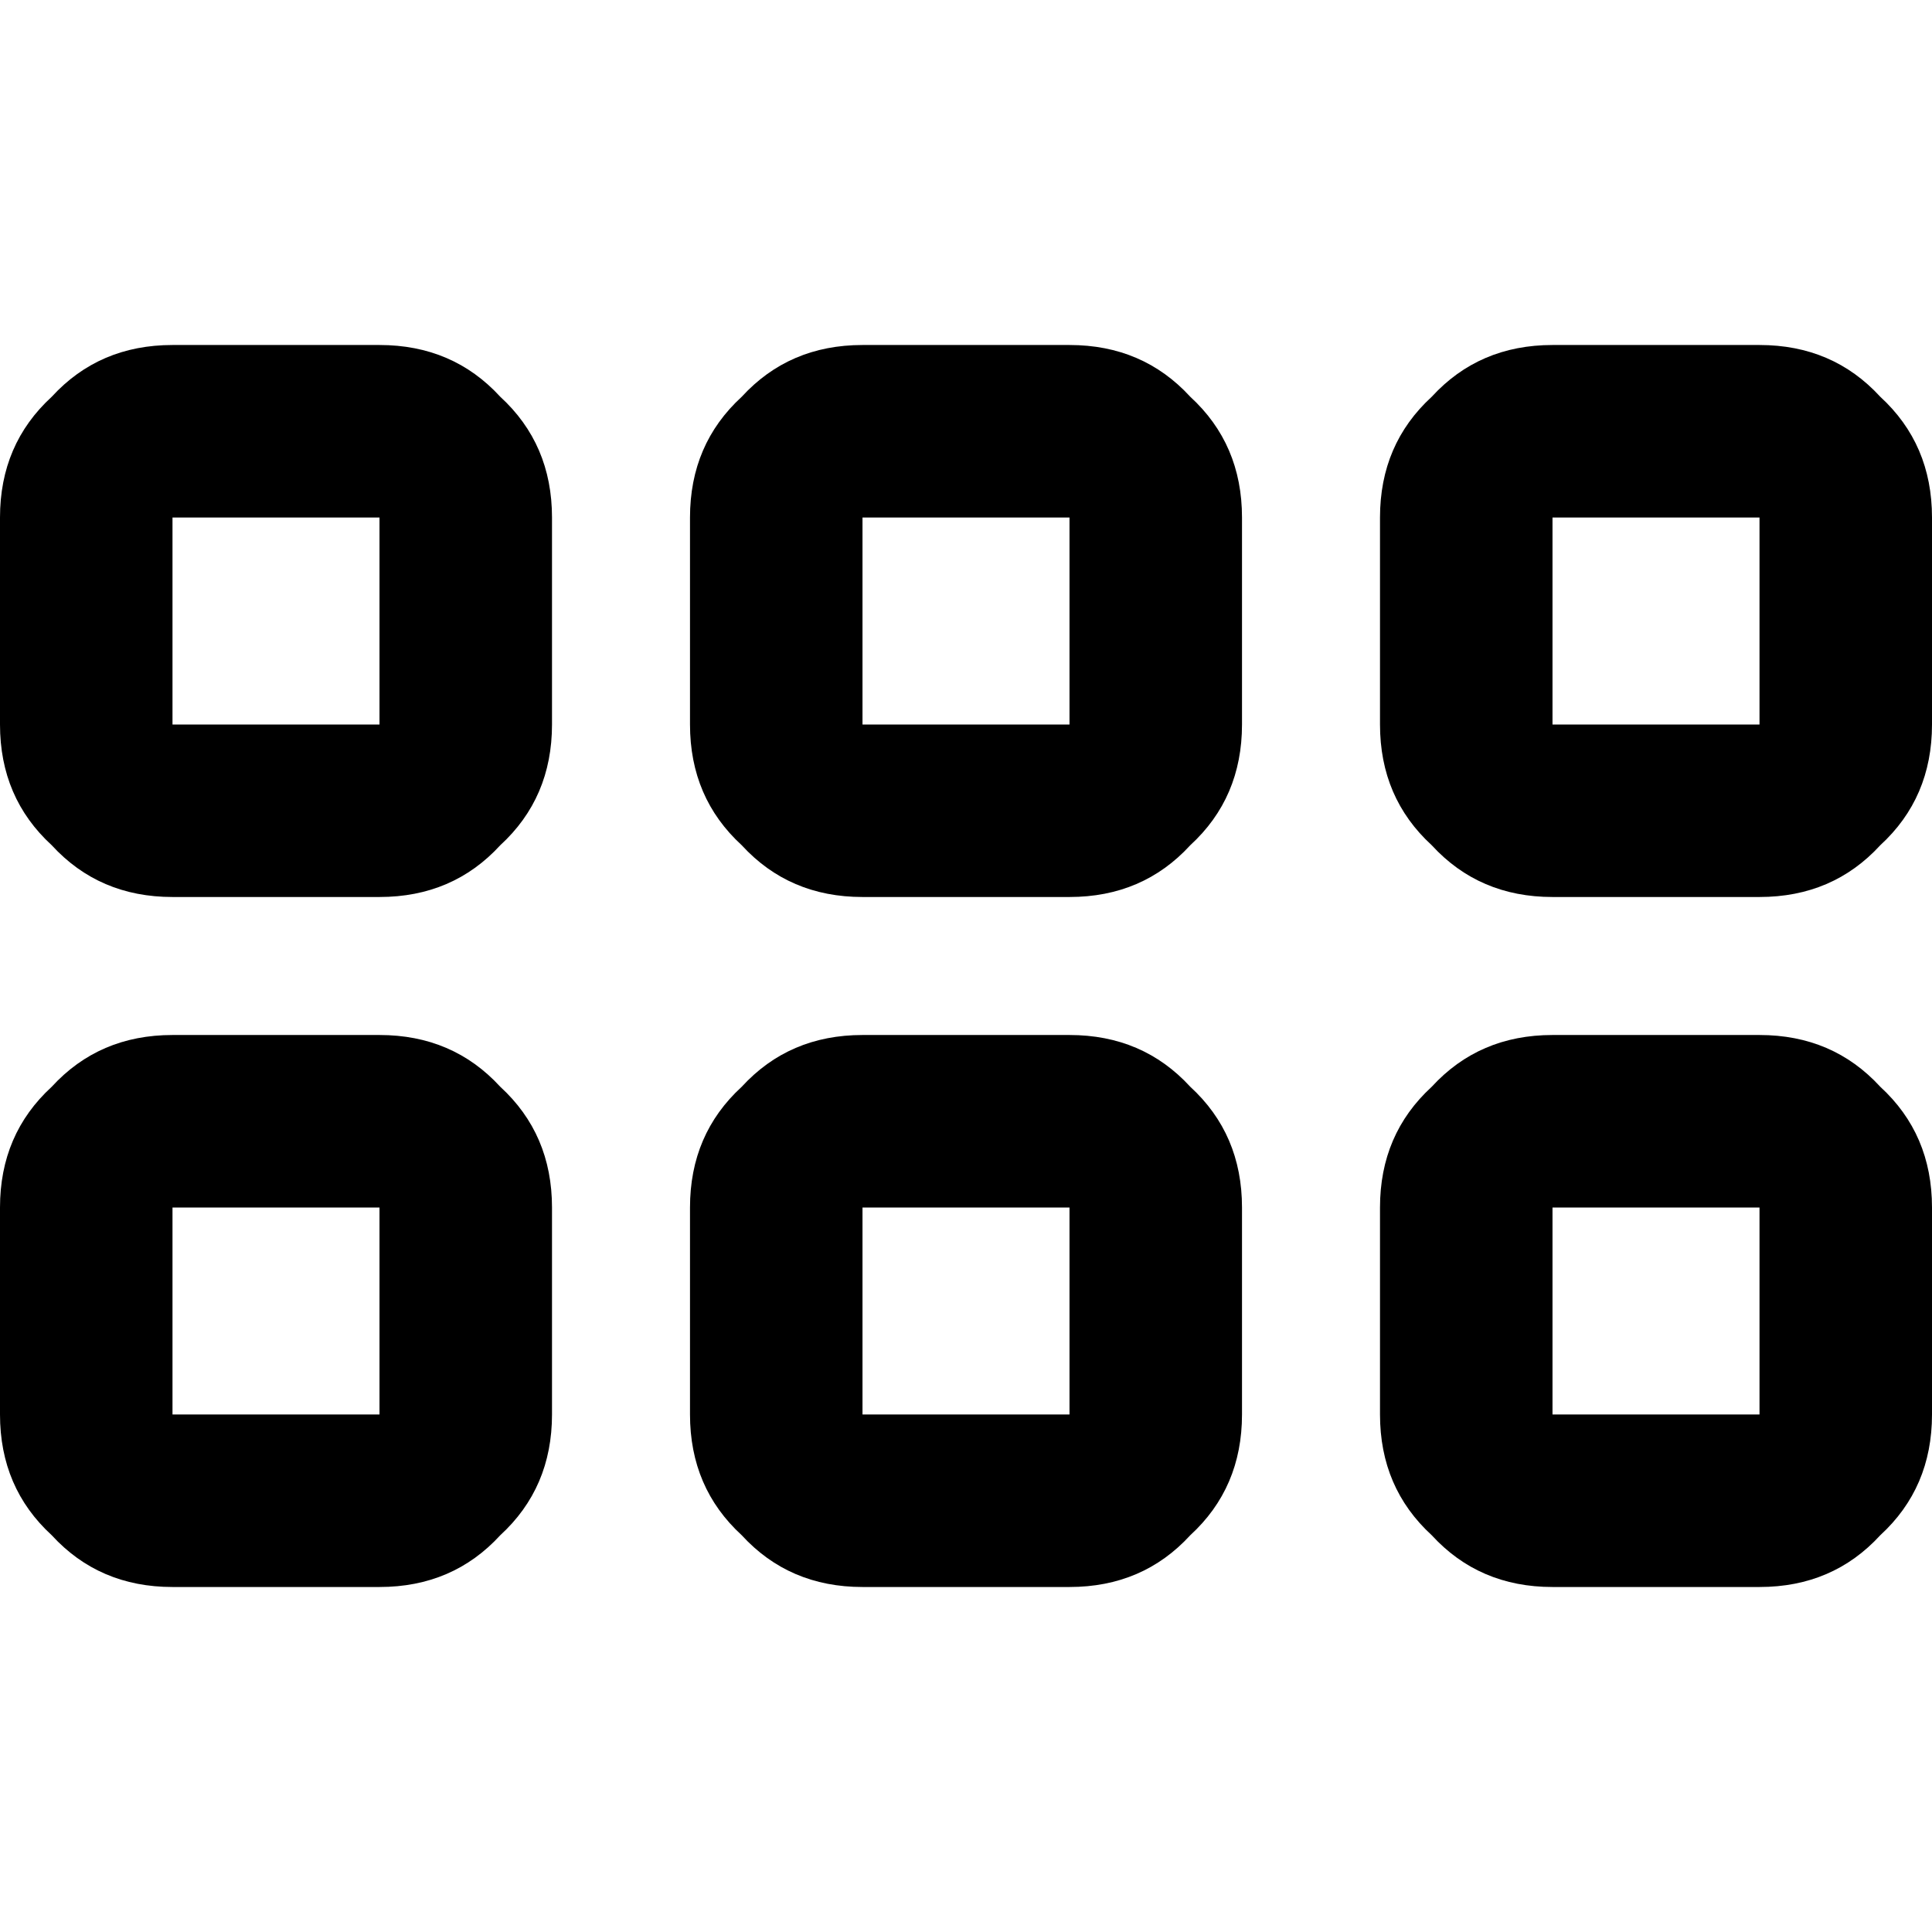 <svg xmlns="http://www.w3.org/2000/svg" viewBox="0 0 512 512">
  <path d="M 45.714 137.143 L 45.714 192 L 45.714 137.143 L 45.714 192 L 100.571 192 L 100.571 192 L 100.571 137.143 L 100.571 137.143 L 45.714 137.143 L 45.714 137.143 Z M 0 137.143 Q 0 117.714 13.714 105.143 L 13.714 105.143 L 13.714 105.143 Q 26.286 91.429 45.714 91.429 L 100.571 91.429 L 100.571 91.429 Q 120 91.429 132.571 105.143 Q 146.286 117.714 146.286 137.143 L 146.286 192 L 146.286 192 Q 146.286 211.429 132.571 224 Q 120 237.714 100.571 237.714 L 45.714 237.714 L 45.714 237.714 Q 26.286 237.714 13.714 224 Q 0 211.429 0 192 L 0 137.143 L 0 137.143 Z M 45.714 320 L 45.714 374.857 L 45.714 320 L 45.714 374.857 L 100.571 374.857 L 100.571 374.857 L 100.571 320 L 100.571 320 L 45.714 320 L 45.714 320 Z M 0 320 Q 0 300.571 13.714 288 L 13.714 288 L 13.714 288 Q 26.286 274.286 45.714 274.286 L 100.571 274.286 L 100.571 274.286 Q 120 274.286 132.571 288 Q 146.286 300.571 146.286 320 L 146.286 374.857 L 146.286 374.857 Q 146.286 394.286 132.571 406.857 Q 120 420.571 100.571 420.571 L 45.714 420.571 L 45.714 420.571 Q 26.286 420.571 13.714 406.857 Q 0 394.286 0 374.857 L 0 320 L 0 320 Z M 283.429 137.143 L 228.571 137.143 L 283.429 137.143 L 228.571 137.143 L 228.571 192 L 228.571 192 L 283.429 192 L 283.429 192 L 283.429 137.143 L 283.429 137.143 Z M 228.571 91.429 L 283.429 91.429 L 228.571 91.429 L 283.429 91.429 Q 302.857 91.429 315.429 105.143 Q 329.143 117.714 329.143 137.143 L 329.143 192 L 329.143 192 Q 329.143 211.429 315.429 224 Q 302.857 237.714 283.429 237.714 L 228.571 237.714 L 228.571 237.714 Q 209.143 237.714 196.571 224 Q 182.857 211.429 182.857 192 L 182.857 137.143 L 182.857 137.143 Q 182.857 117.714 196.571 105.143 Q 209.143 91.429 228.571 91.429 L 228.571 91.429 Z M 228.571 320 L 228.571 374.857 L 228.571 320 L 228.571 374.857 L 283.429 374.857 L 283.429 374.857 L 283.429 320 L 283.429 320 L 228.571 320 L 228.571 320 Z M 182.857 320 Q 182.857 300.571 196.571 288 L 196.571 288 L 196.571 288 Q 209.143 274.286 228.571 274.286 L 283.429 274.286 L 283.429 274.286 Q 302.857 274.286 315.429 288 Q 329.143 300.571 329.143 320 L 329.143 374.857 L 329.143 374.857 Q 329.143 394.286 315.429 406.857 Q 302.857 420.571 283.429 420.571 L 228.571 420.571 L 228.571 420.571 Q 209.143 420.571 196.571 406.857 Q 182.857 394.286 182.857 374.857 L 182.857 320 L 182.857 320 Z M 466.286 137.143 L 411.429 137.143 L 466.286 137.143 L 411.429 137.143 L 411.429 192 L 411.429 192 L 466.286 192 L 466.286 192 L 466.286 137.143 L 466.286 137.143 Z M 411.429 91.429 L 466.286 91.429 L 411.429 91.429 L 466.286 91.429 Q 485.714 91.429 498.286 105.143 Q 512 117.714 512 137.143 L 512 192 L 512 192 Q 512 211.429 498.286 224 Q 485.714 237.714 466.286 237.714 L 411.429 237.714 L 411.429 237.714 Q 392 237.714 379.429 224 Q 365.714 211.429 365.714 192 L 365.714 137.143 L 365.714 137.143 Q 365.714 117.714 379.429 105.143 Q 392 91.429 411.429 91.429 L 411.429 91.429 Z M 411.429 320 L 411.429 374.857 L 411.429 320 L 411.429 374.857 L 466.286 374.857 L 466.286 374.857 L 466.286 320 L 466.286 320 L 411.429 320 L 411.429 320 Z M 365.714 320 Q 365.714 300.571 379.429 288 L 379.429 288 L 379.429 288 Q 392 274.286 411.429 274.286 L 466.286 274.286 L 466.286 274.286 Q 485.714 274.286 498.286 288 Q 512 300.571 512 320 L 512 374.857 L 512 374.857 Q 512 394.286 498.286 406.857 Q 485.714 420.571 466.286 420.571 L 411.429 420.571 L 411.429 420.571 Q 392 420.571 379.429 406.857 Q 365.714 394.286 365.714 374.857 L 365.714 320 L 365.714 320 Z" />
</svg>